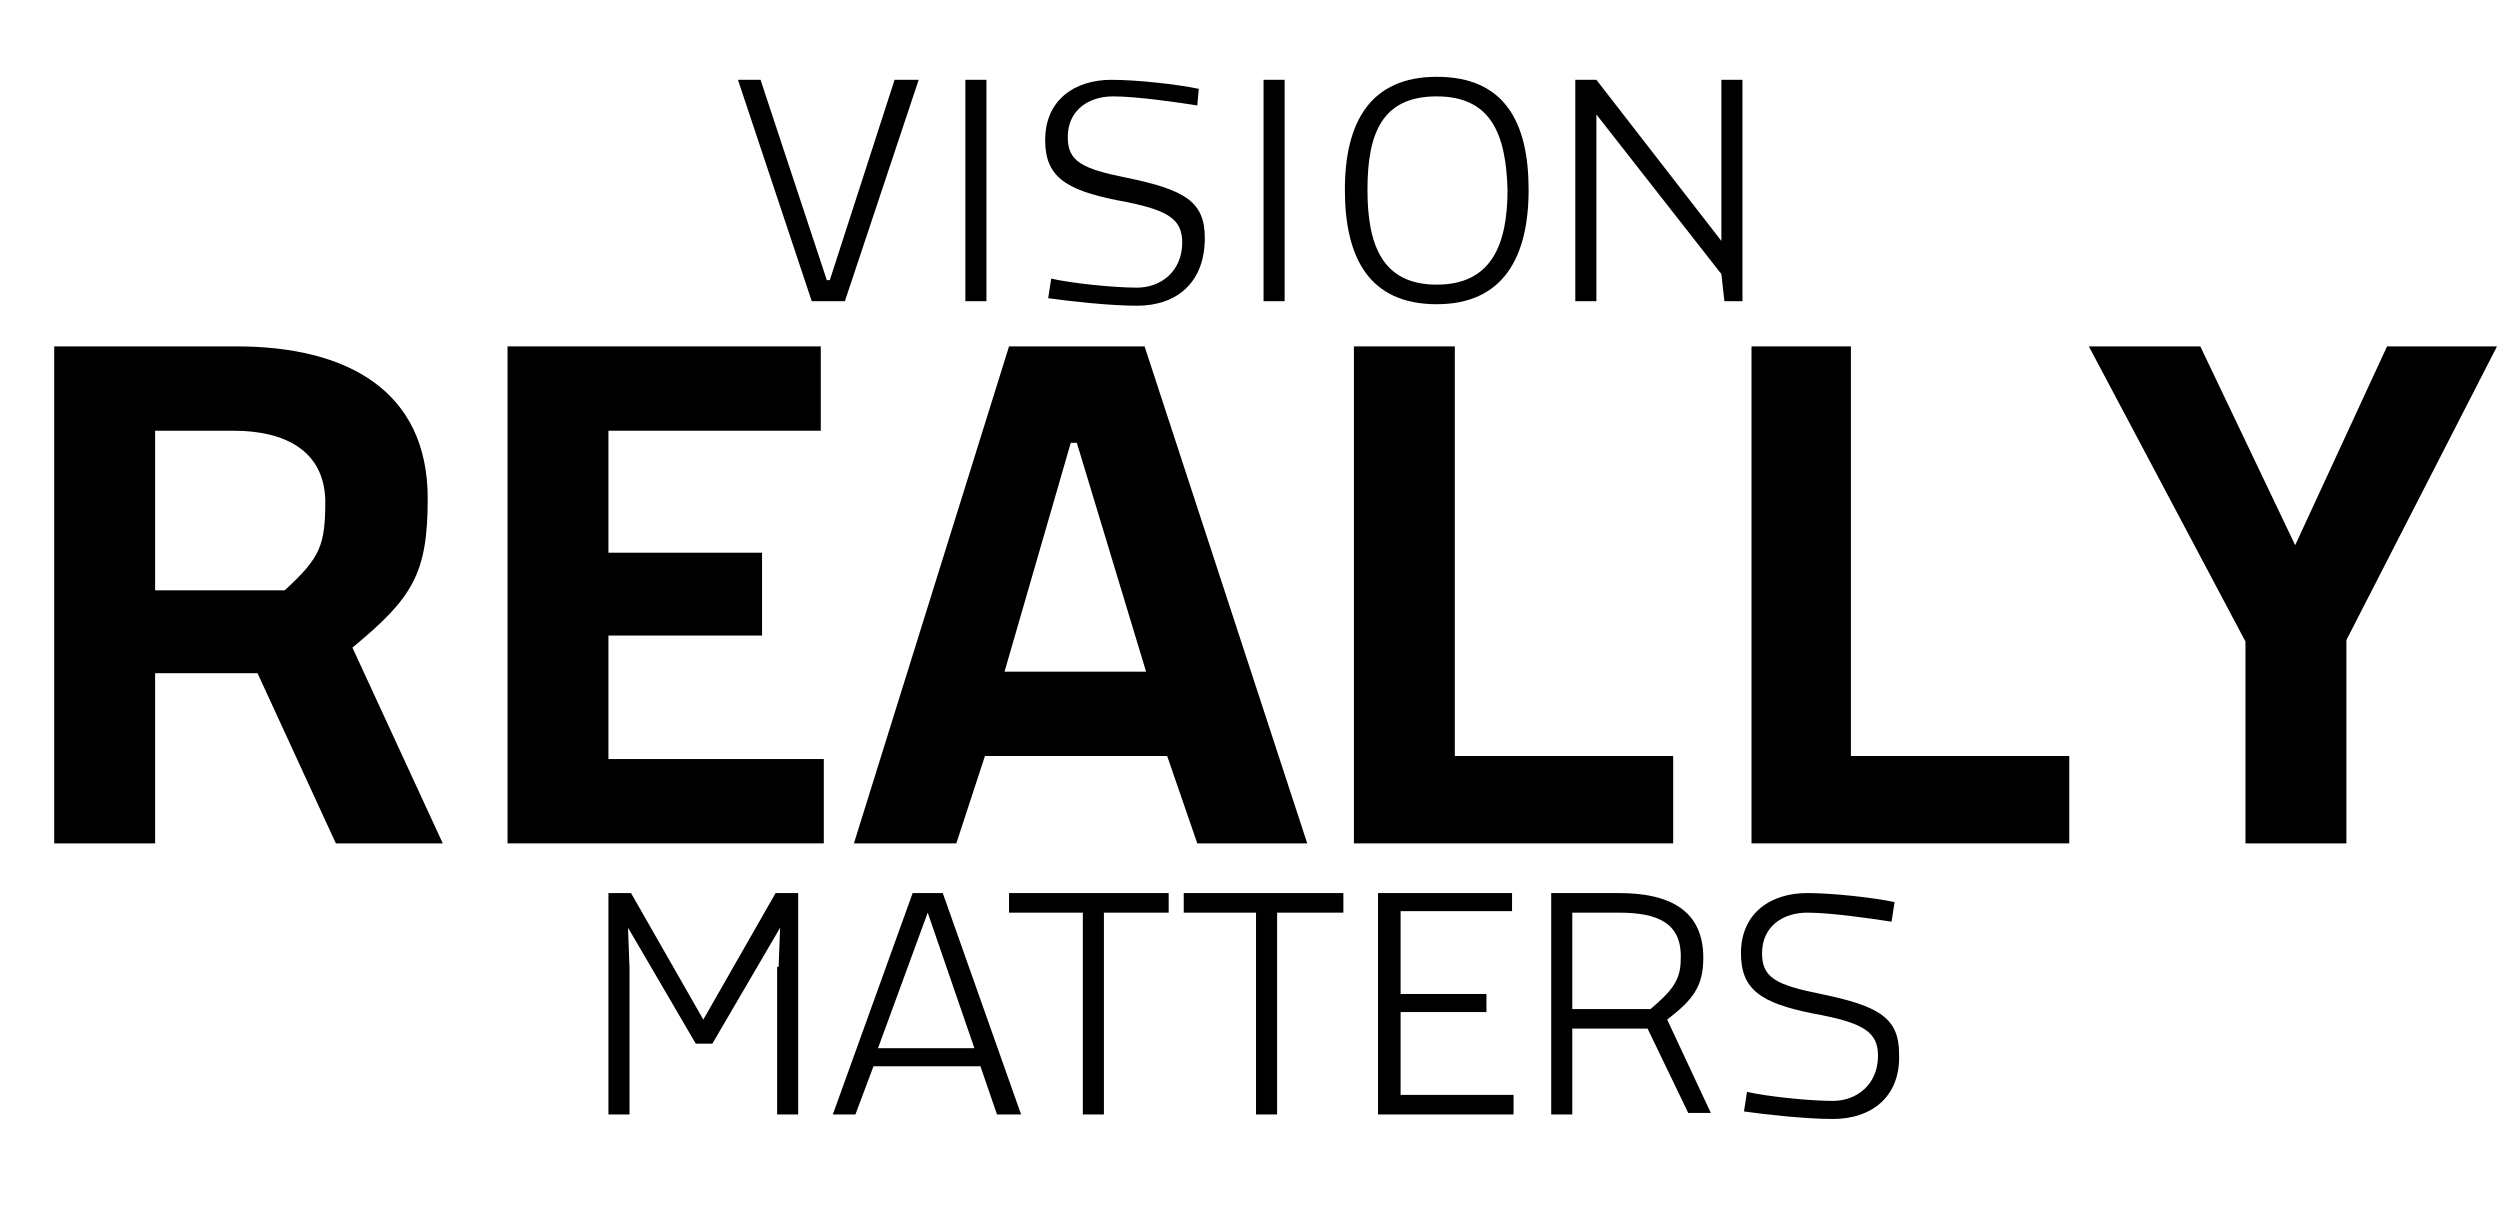 <?xml version="1.0" encoding="utf-8"?>
<!-- Generator: Adobe Illustrator 27.7.0, SVG Export Plug-In . SVG Version: 6.00 Build 0)  -->
<svg version="1.1" id="Layer_1" xmlns="http://www.w3.org/2000/svg" xmlns:xlink="http://www.w3.org/1999/xlink" x="0px" y="0px"
	 width="166px" height="80px" viewBox="0 0 166 80" style="enable-background:new 0 0 166 80;" xml:space="preserve">
<style type="text/css">
	.st0{enable-background:new    ;}
</style>
<g id="LOGO" transform="translate(1)">
	<g class="st0">
		<path d="M16.1,44.7H9.3V56H2.6V23h12.1c7.3,0,12.7,2.9,12.7,10.1c0,5-1,6.6-5,9.9l6,13h-7.1L16.1,44.7z M14.5,28.6H9.3v10.6h8.6
			c2.4-2.2,2.7-3,2.7-6C20.5,29.9,17.9,28.6,14.5,28.6z"/>
		<path d="M32.7,56V23h20.8v5.6H39.4v8.1h10.2v5.5H39.4v8.2h14.3V56H32.7z"/>
		<path d="M78.5,56l-2-5.8H64.4L62.5,56h-6.8L66,23H75l10.8,33H78.5z M70.5,29.4h-0.4l-4.4,15.2h9.4L70.5,29.4z"/>
		<path d="M88.9,23h6.7v27.2h14.5V56H88.9V23z"/>
		<path d="M115.2,23h6.7v27.2h14.5V56h-21.1V23z"/>
		<path d="M148.1,42.6L137.7,23h7.4l6.3,13.2l6.1-13.2h7.3l-10,19.5V56h-6.7V42.6z"/>
	</g>
	<g class="st0">
		<path d="M58.4,5.3H60L55.1,20h-2.2L48,5.3h1.5l4.4,13.3h0.2L58.4,5.3z"/>
		<path d="M63.1,20V5.3h1.4V20H63.1z"/>
		<path d="M74.5,20.3c-1.8,0-4.5-0.3-5.9-0.5l0.2-1.3c1.3,0.3,4.1,0.6,5.7,0.6c1.6,0,3-1.1,3-3c0-1.6-1-2.2-4.3-2.8
			c-3.5-0.7-4.8-1.6-4.8-4c0-2.7,2-4,4.4-4c1.7,0,4.4,0.3,5.8,0.6L78.5,7c-1.3-0.2-4-0.6-5.6-0.6c-1.6,0-3,0.9-3,2.7
			c0,1.6,0.9,2.1,3.9,2.7c3.9,0.8,5.2,1.6,5.2,4C79,18.8,77.1,20.3,74.5,20.3z"/>
		<path d="M82.9,20V5.3h1.4V20H82.9z"/>
		<path d="M94.4,20.2c-4.5,0-6.1-3.1-6.1-7.6s1.7-7.5,6.1-7.5c4.5,0,6.1,3,6.1,7.5S98.8,20.2,94.4,20.2z M94.4,6.4
			c-3.6,0-4.6,2.4-4.6,6.2c0,3.7,1,6.3,4.6,6.3c3.6,0,4.7-2.6,4.7-6.3C99,8.9,98,6.4,94.4,6.4z"/>
		<path d="M113.5,20l-0.2-1.8l-8.3-10.6V20h-1.4V5.3h1.4l8.3,10.7V5.3h1.4V20H113.5z"/>
	</g>
	<g class="st0">
		<path d="M50.7,64.2l0.1-2.6l-4.5,7.7h-1.1l-4.5-7.7l0.1,2.7V74h-1.4V59.3h1.5l4.8,8.4l4.8-8.4h1.5V74h-1.4V64.2z"/>
		<path d="M65.2,74l-1.1-3.2H57L55.8,74h-1.5l5.3-14.7h2L66.8,74H65.2z M60.6,60.6L60.6,60.6l-3.3,9h6.4L60.6,60.6z"/>
		<path d="M72.3,60.6V74h-1.4V60.6H66v-1.3h10.6v1.3H72.3z"/>
		<path d="M83.8,60.6V74h-1.4V60.6h-4.8v-1.3h10.6v1.3H83.8z"/>
		<path d="M90.5,74V59.3h8.9v1.2h-7.4V66h5.7v1.2h-5.7v5.5h7.5V74H90.5z"/>
		<path d="M108.4,68.3h-5V74H102V59.3h4.5c3.3,0,5.6,1.1,5.6,4.3c0,1.9-0.7,2.8-2.4,4.1l2.9,6.2h-1.5L108.4,68.3z M106.5,60.6h-3.1
			V67h5.2c1.4-1.2,2-1.9,2-3.3C110.7,61.3,109.1,60.6,106.5,60.6z"/>
		<path d="M120.7,74.3c-1.8,0-4.5-0.3-5.9-0.5l0.2-1.3c1.3,0.3,4.1,0.6,5.7,0.6c1.6,0,3-1.1,3-3c0-1.6-1-2.2-4.3-2.8
			c-3.5-0.7-4.8-1.6-4.8-4c0-2.7,2-4,4.4-4c1.7,0,4.4,0.3,5.8,0.6l-0.2,1.3c-1.3-0.2-4-0.6-5.6-0.6s-3,0.9-3,2.7
			c0,1.6,0.9,2.1,3.9,2.7c3.9,0.8,5.2,1.6,5.2,4C125.2,72.8,123.3,74.3,120.7,74.3z"/>
	</g>
</g>
</svg>
